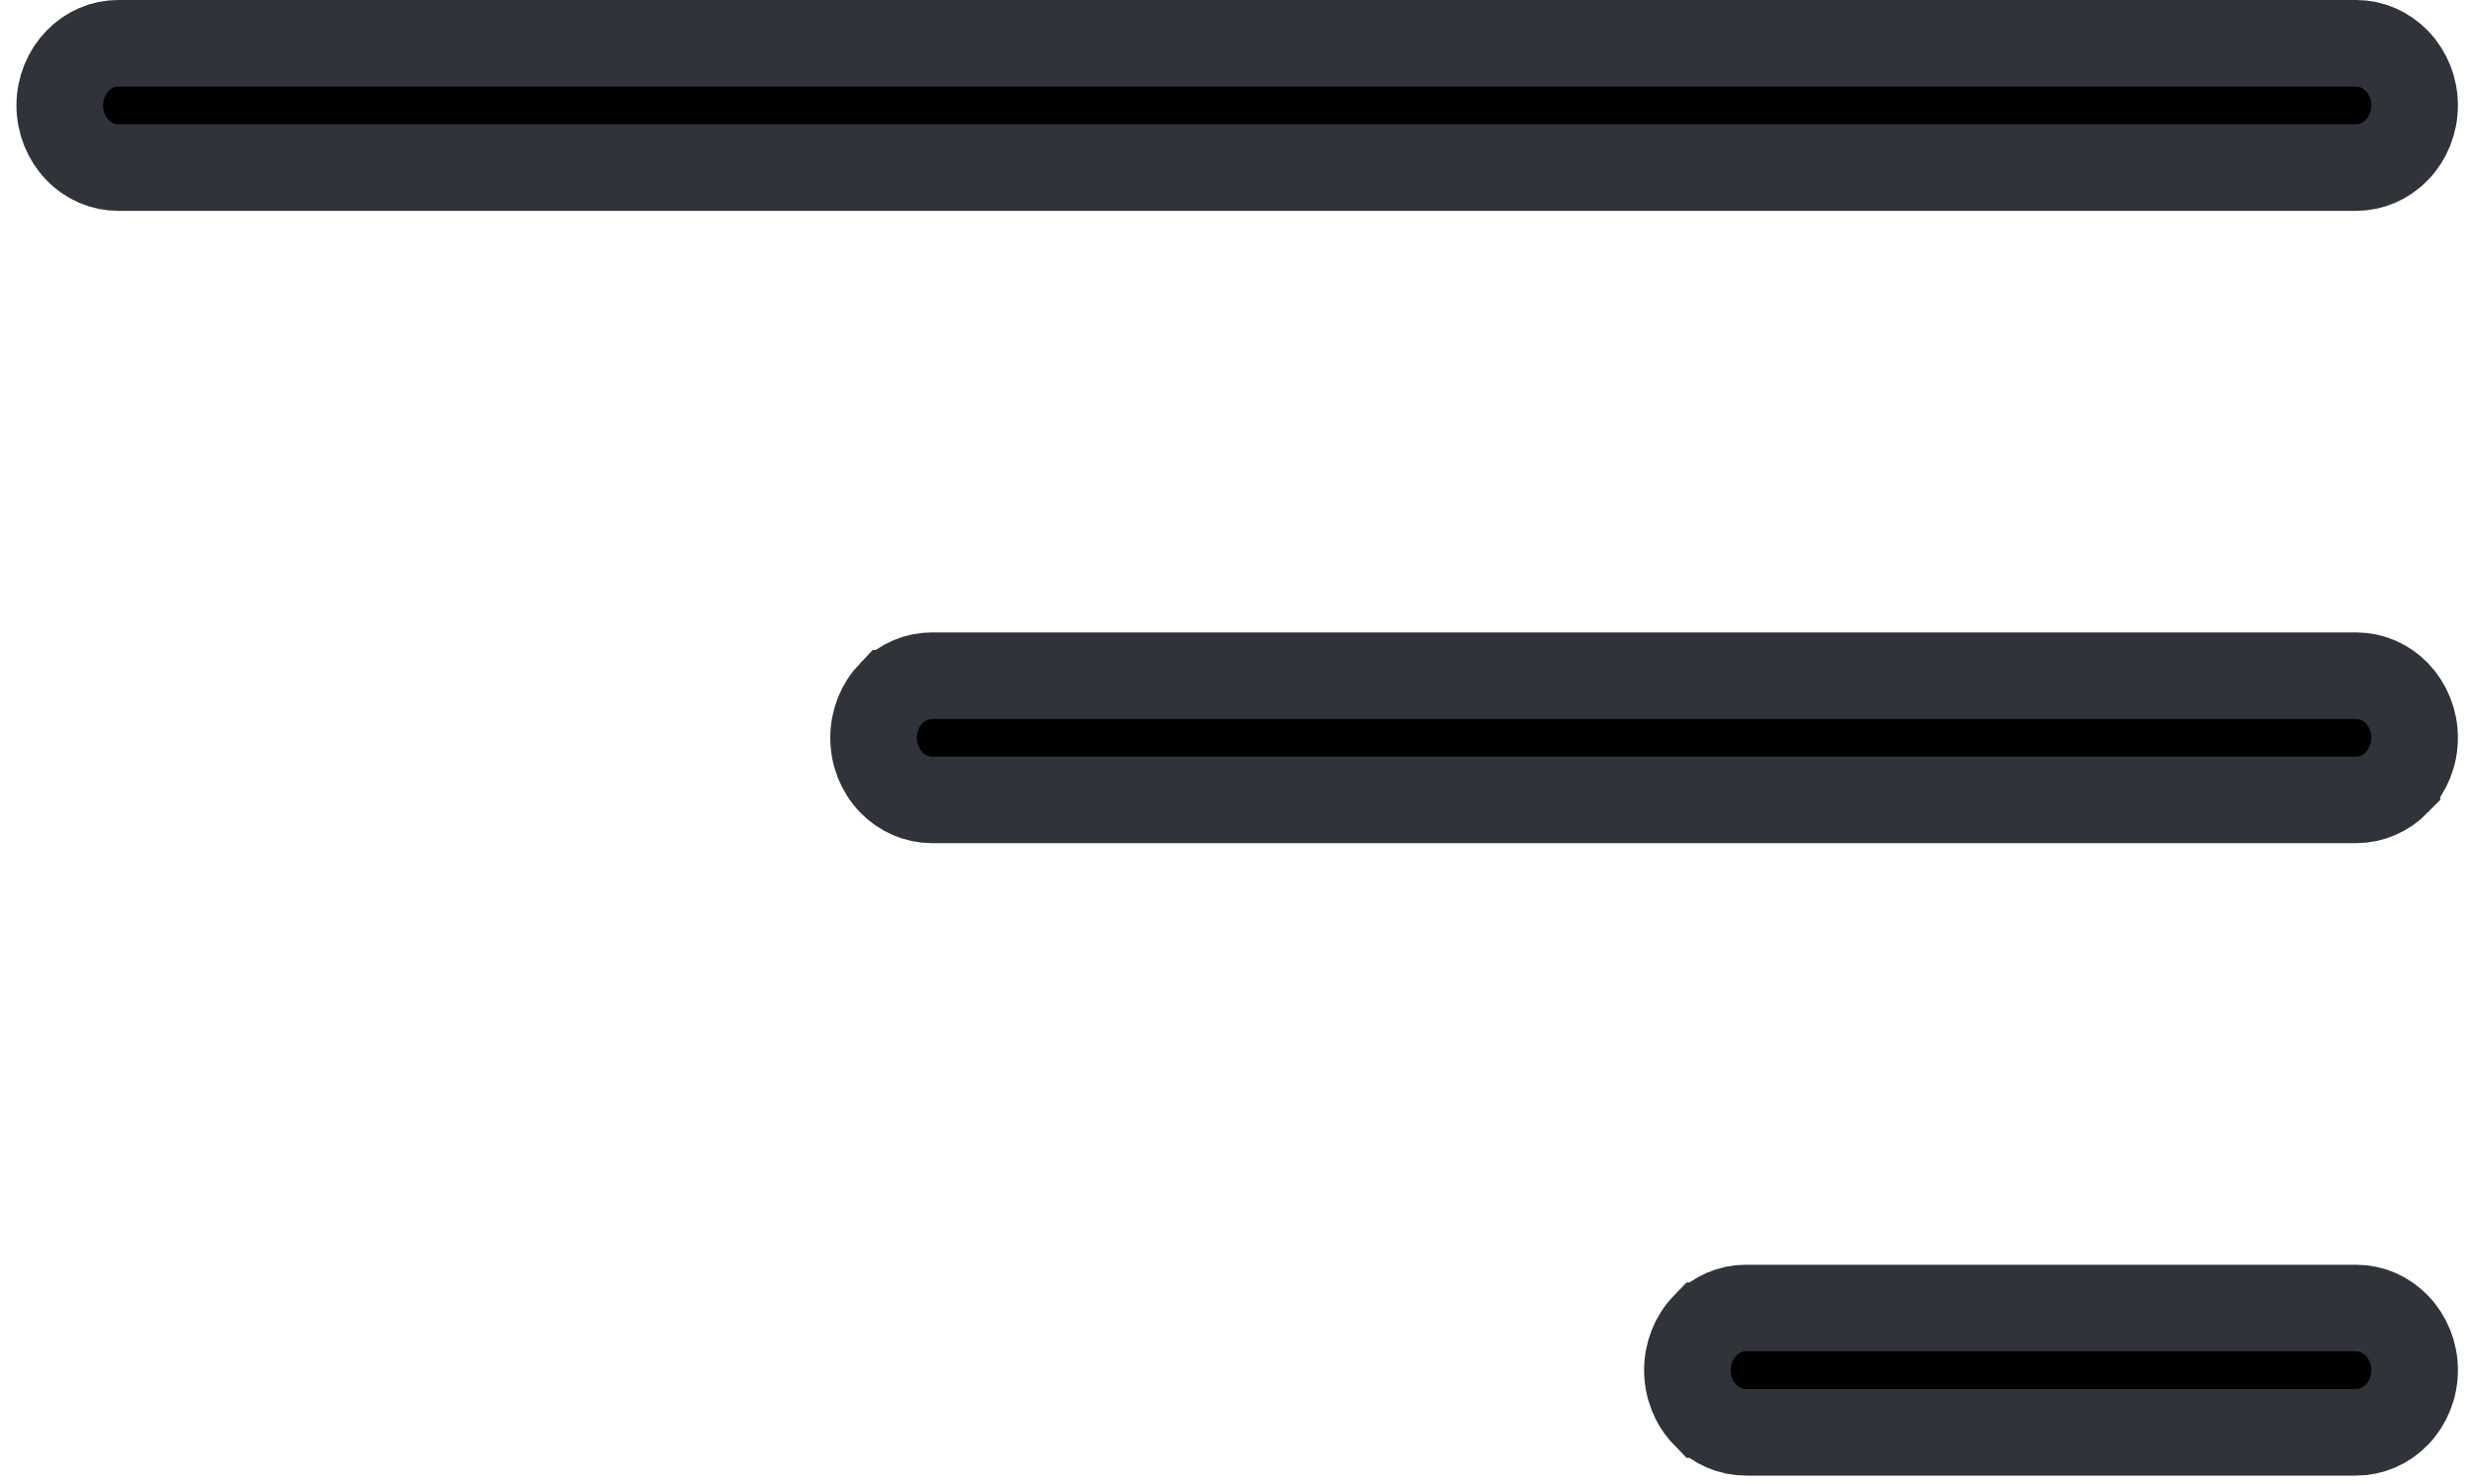 <svg width="20" height="12" viewBox="0 0 20 12" fill="none" xmlns="http://www.w3.org/2000/svg">
<g clip-path="url(#clip0_175_1250)">
<path d="M19.377 10.72L19.377 10.72C19.467 10.813 19.52 10.942 19.52 11.079C19.52 11.217 19.467 11.346 19.377 11.439L19.377 11.439C19.287 11.532 19.169 11.582 19.047 11.582H14.113C13.992 11.582 13.873 11.532 13.784 11.439L13.783 11.439C13.693 11.346 13.641 11.217 13.641 11.079C13.641 10.942 13.693 10.813 13.783 10.72L13.784 10.72C13.873 10.627 13.992 10.577 14.113 10.577H19.047C19.169 10.577 19.287 10.627 19.377 10.72ZM19.377 5.606L19.377 5.606C19.467 5.7 19.52 5.829 19.52 5.966C19.52 6.103 19.467 6.232 19.377 6.325L19.377 6.326C19.287 6.418 19.169 6.468 19.047 6.468H7.534C7.413 6.468 7.294 6.418 7.205 6.326L7.204 6.325C7.114 6.232 7.062 6.103 7.062 5.966C7.062 5.829 7.114 5.7 7.204 5.606L7.205 5.606C7.294 5.513 7.413 5.464 7.534 5.464H19.047C19.169 5.464 19.287 5.513 19.377 5.606ZM0.626 0.493L0.626 0.493C0.715 0.4 0.834 0.35 0.955 0.35H19.047C19.169 0.35 19.287 0.4 19.377 0.493L19.377 0.493C19.467 0.586 19.52 0.715 19.52 0.852C19.52 0.989 19.467 1.119 19.377 1.212L19.377 1.212C19.287 1.305 19.169 1.355 19.047 1.355H0.955C0.834 1.355 0.715 1.305 0.626 1.212C0.536 1.119 0.483 0.989 0.483 0.852C0.483 0.715 0.536 0.586 0.626 0.493Z" fill="black" stroke="#31333A" stroke-width="0.7"/>
</g>
<defs>
<clipPath id="clip0_175_1250">
<rect width="20" height="12" fill="white"/>
</clipPath>
</defs>
</svg>
